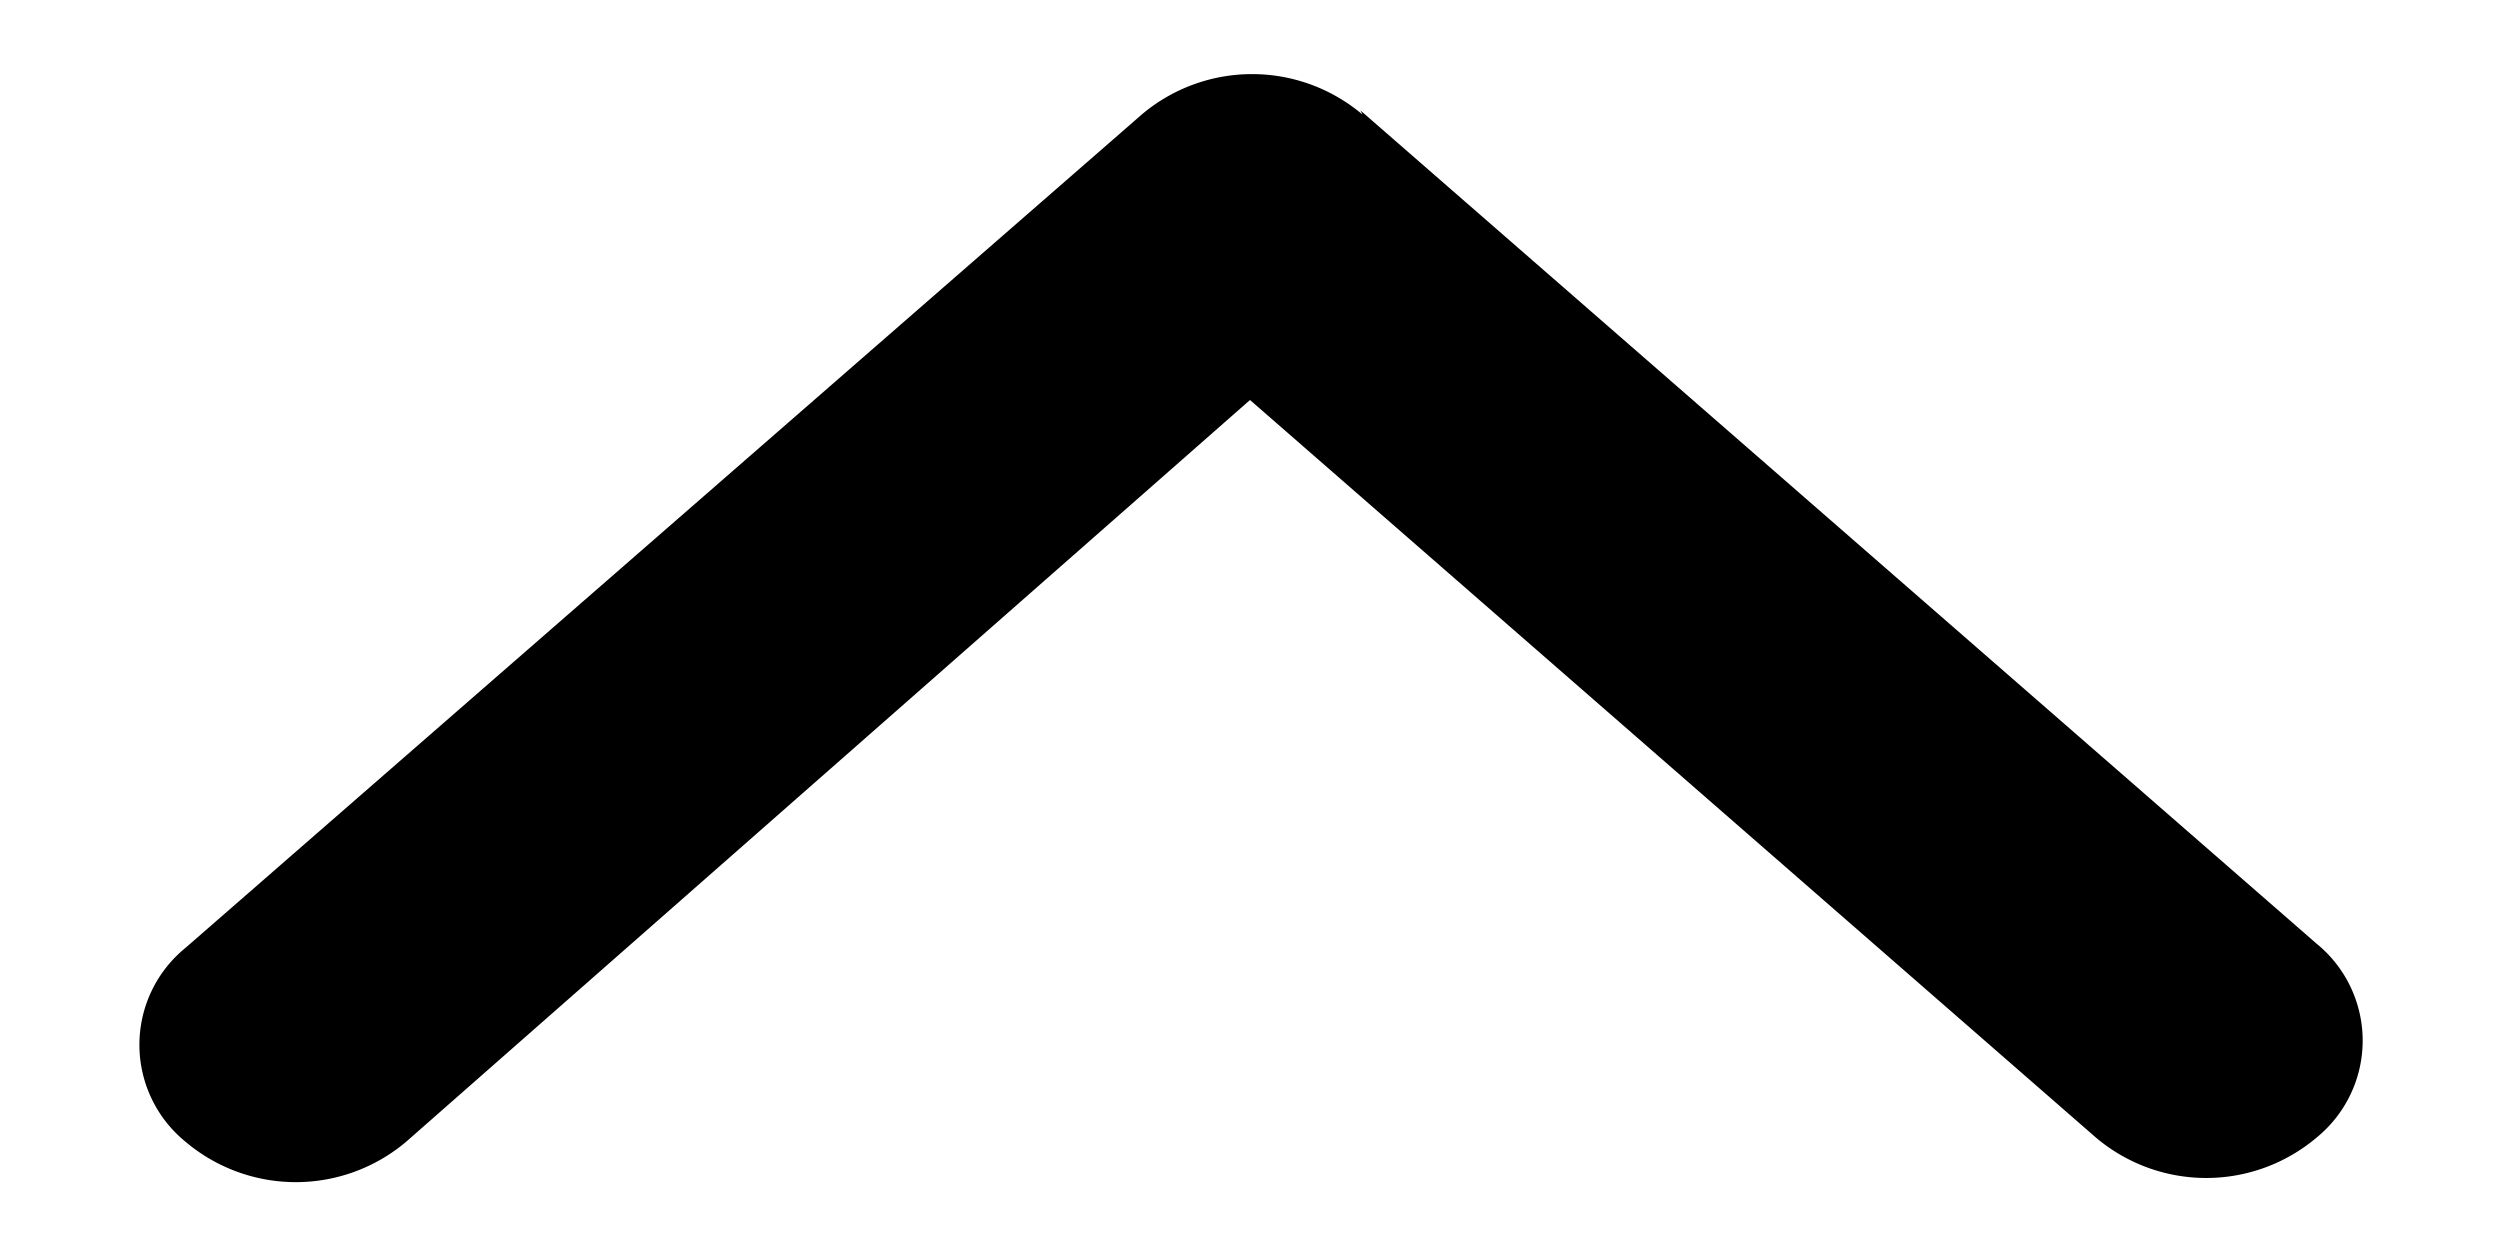 <svg id="Layer_1" data-name="Layer 1" xmlns="http://www.w3.org/2000/svg" viewBox="0 0 12 6">
  <title>to-top</title>
  <g id="Canvas">
    <g id="arrow-point-to-right">
      <g id="Group">
        <g id="Vector">
          <path id="path0_fill" data-name="path0 fill" d="M6.53.53l4.59,4a.6.6,0,0,1,0,.93.82.82,0,0,1-1.06,0L6,1.92,1.95,5.48a.82.82,0,0,1-1.06,0,.6.6,0,0,1,0-.93l4.59-4a.82.82,0,0,1,1.06,0Z"/>
        </g>
      </g>
    </g>
  </g>
</svg>
